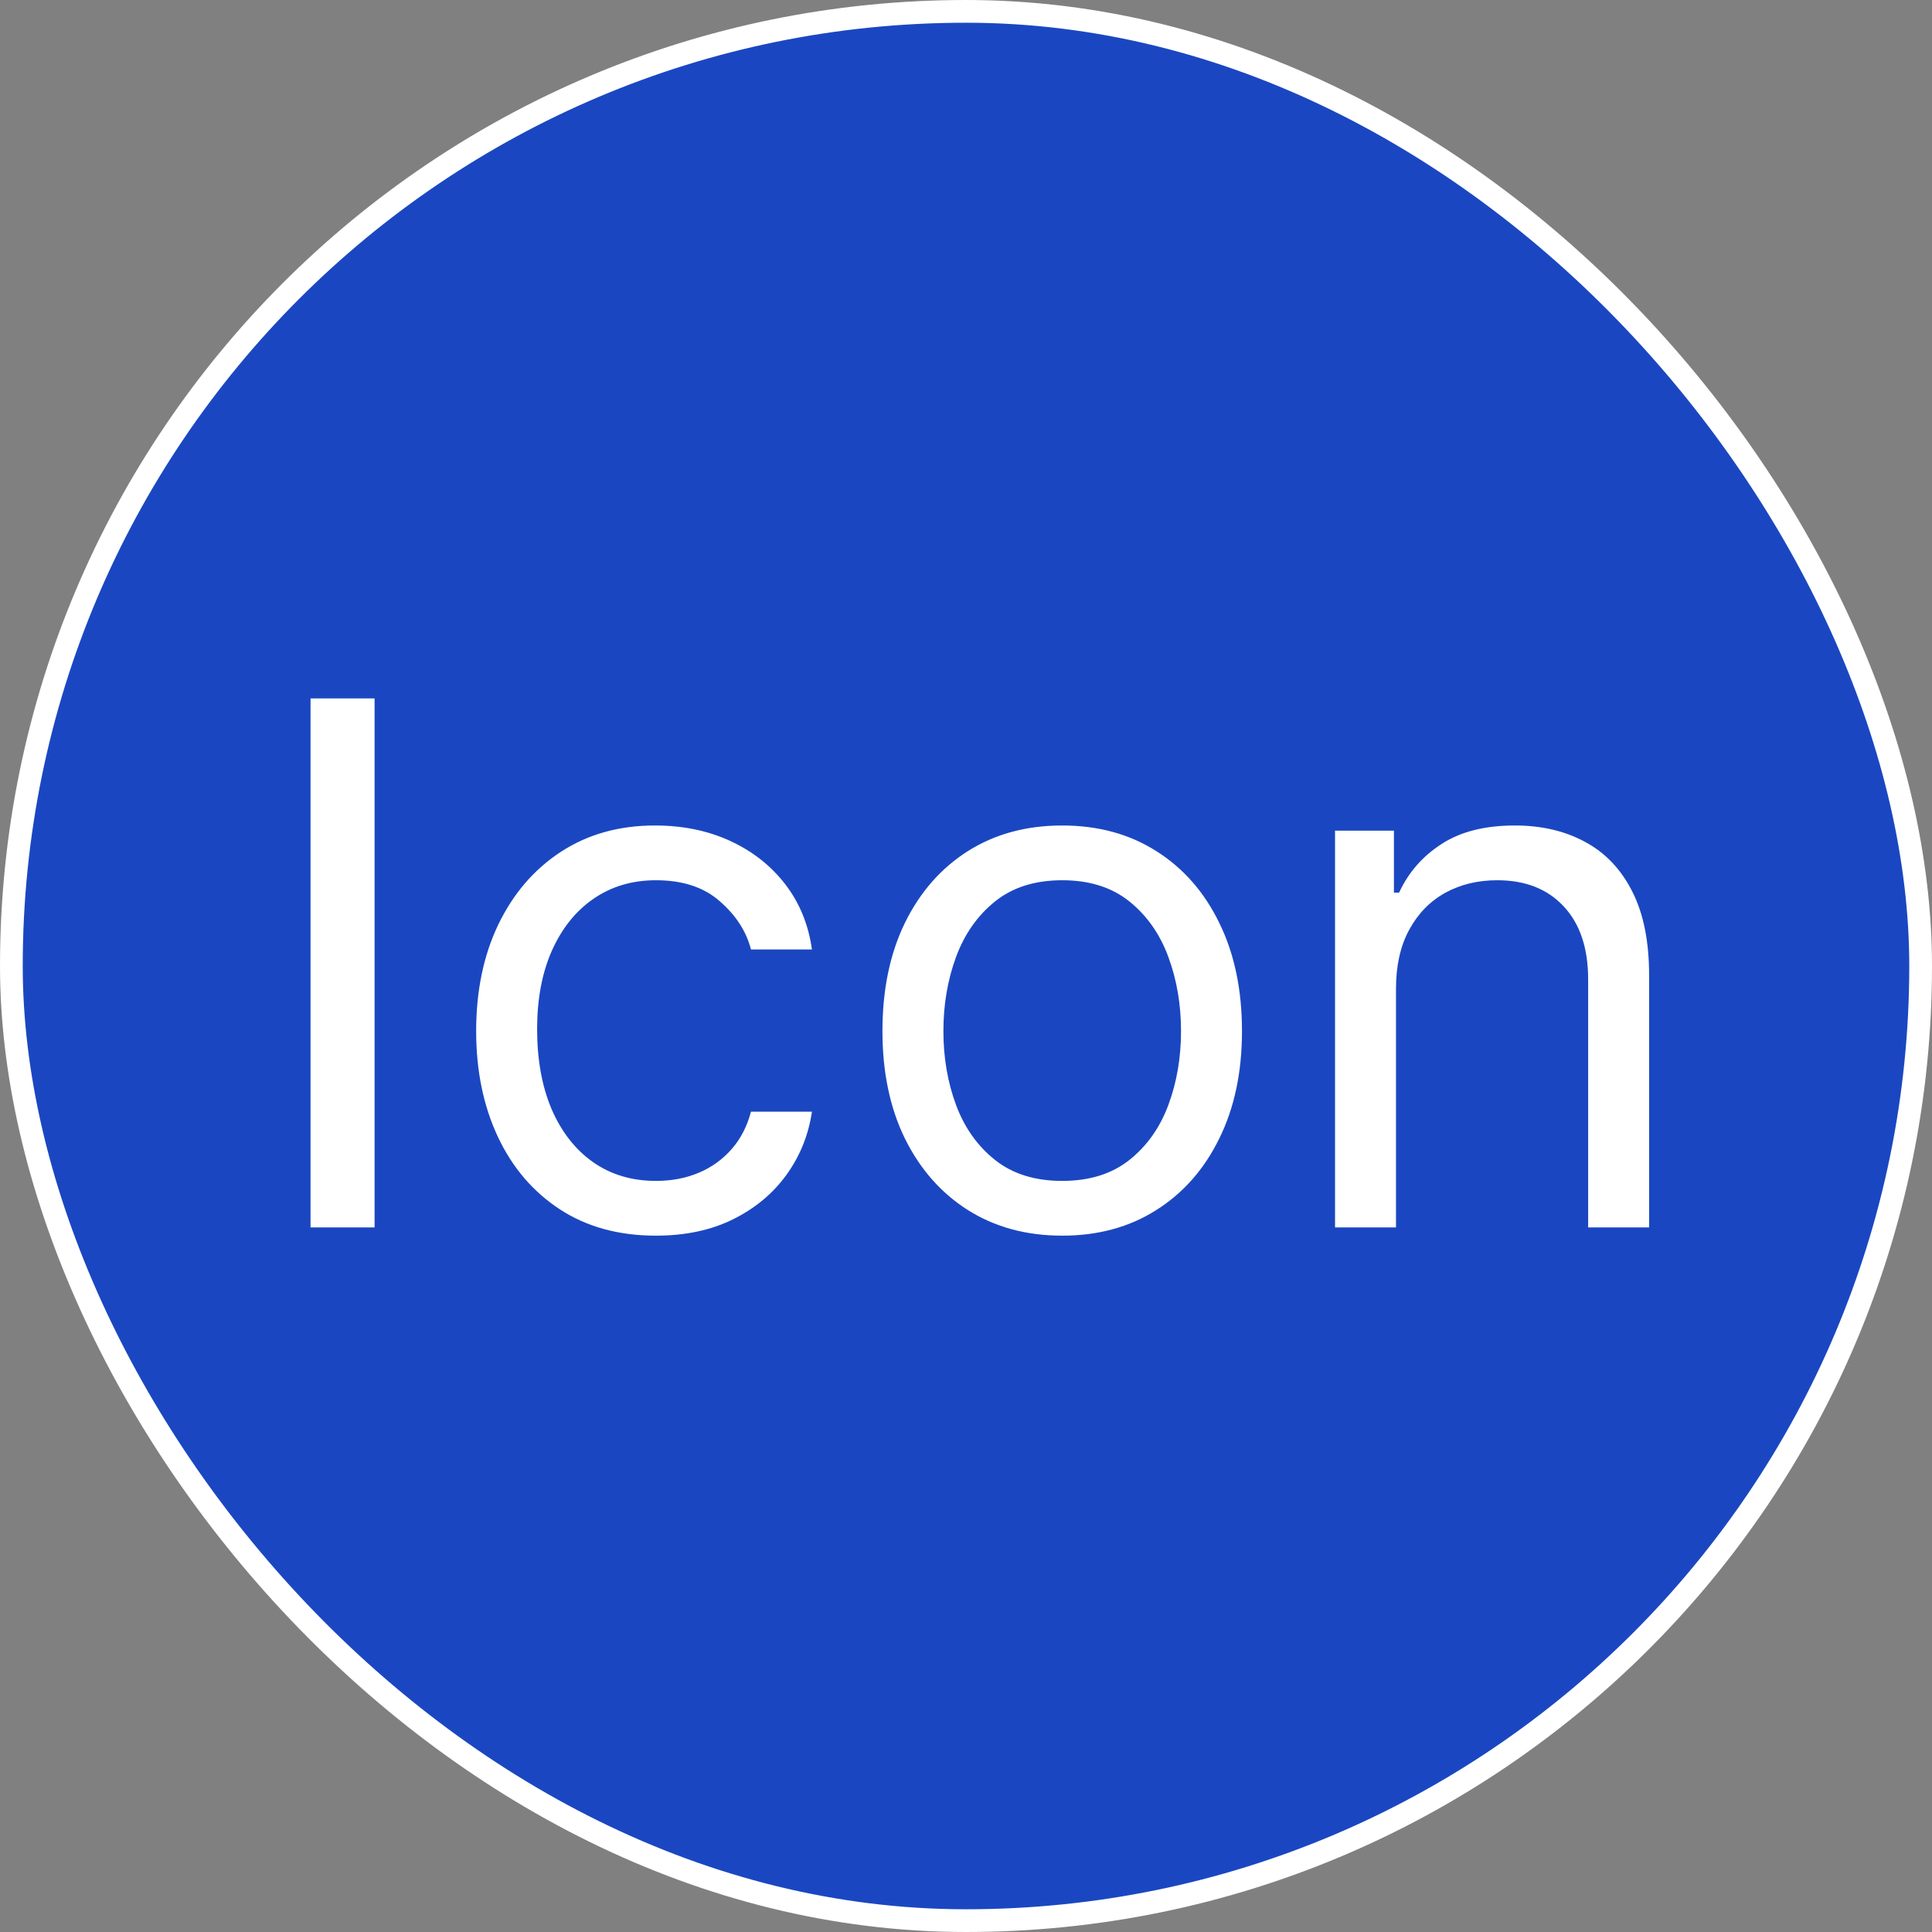 <svg width="85" height="85" viewBox="0 0 85 85" fill="none" xmlns="http://www.w3.org/2000/svg">
<rect x="0" y="0" width="85" height="85" fill="#808080" stroke="none"/>
<rect x="0.5" y="0.5" width="84" height="84" rx="42" fill="#1A47C1"/>
<rect x="0.5" y="0.5" width="84" height="84" rx="42" stroke="white"/>
<path d="M16.48 30.727V54H13.662V30.727H16.48ZM28.858 54.364C27.222 54.364 25.812 53.977 24.631 53.205C23.449 52.432 22.54 51.367 21.903 50.011C21.267 48.655 20.949 47.106 20.949 45.364C20.949 43.591 21.275 42.026 21.926 40.67C22.585 39.307 23.502 38.242 24.676 37.477C25.858 36.705 27.237 36.318 28.812 36.318C30.04 36.318 31.146 36.545 32.131 37C33.115 37.455 33.922 38.091 34.551 38.909C35.18 39.727 35.57 40.682 35.722 41.773H33.04C32.835 40.977 32.381 40.273 31.676 39.659C30.979 39.038 30.04 38.727 28.858 38.727C27.812 38.727 26.896 39 26.108 39.545C25.328 40.083 24.718 40.845 24.278 41.83C23.847 42.807 23.631 43.955 23.631 45.273C23.631 46.621 23.843 47.795 24.267 48.795C24.699 49.795 25.305 50.572 26.085 51.125C26.873 51.678 27.797 51.955 28.858 51.955C29.555 51.955 30.188 51.833 30.756 51.591C31.324 51.349 31.805 51 32.199 50.545C32.593 50.091 32.873 49.545 33.04 48.909H35.722C35.57 49.939 35.195 50.867 34.597 51.693C34.006 52.511 33.222 53.163 32.244 53.648C31.275 54.125 30.146 54.364 28.858 54.364ZM46.733 54.364C45.157 54.364 43.775 53.989 42.585 53.239C41.403 52.489 40.479 51.439 39.812 50.091C39.153 48.742 38.824 47.167 38.824 45.364C38.824 43.545 39.153 41.958 39.812 40.602C40.479 39.246 41.403 38.193 42.585 37.443C43.775 36.693 45.157 36.318 46.733 36.318C48.309 36.318 49.688 36.693 50.869 37.443C52.059 38.193 52.983 39.246 53.642 40.602C54.309 41.958 54.642 43.545 54.642 45.364C54.642 47.167 54.309 48.742 53.642 50.091C52.983 51.439 52.059 52.489 50.869 53.239C49.688 53.989 48.309 54.364 46.733 54.364ZM46.733 51.955C47.93 51.955 48.915 51.648 49.688 51.034C50.46 50.42 51.032 49.614 51.403 48.614C51.775 47.614 51.96 46.53 51.96 45.364C51.96 44.197 51.775 43.11 51.403 42.102C51.032 41.095 50.46 40.28 49.688 39.659C48.915 39.038 47.93 38.727 46.733 38.727C45.536 38.727 44.551 39.038 43.778 39.659C43.006 40.28 42.434 41.095 42.062 42.102C41.691 43.11 41.506 44.197 41.506 45.364C41.506 46.53 41.691 47.614 42.062 48.614C42.434 49.614 43.006 50.42 43.778 51.034C44.551 51.648 45.536 51.955 46.733 51.955ZM61.418 43.5V54H58.736V36.545H61.327V39.273H61.554C61.963 38.386 62.584 37.674 63.418 37.136C64.251 36.591 65.327 36.318 66.645 36.318C67.827 36.318 68.861 36.561 69.747 37.045C70.633 37.523 71.323 38.25 71.815 39.227C72.308 40.197 72.554 41.424 72.554 42.909V54H69.872V43.091C69.872 41.72 69.516 40.651 68.804 39.886C68.092 39.114 67.115 38.727 65.872 38.727C65.016 38.727 64.251 38.913 63.577 39.284C62.91 39.655 62.383 40.197 61.997 40.909C61.611 41.621 61.418 42.485 61.418 43.5Z" fill="white"/>
</svg>
